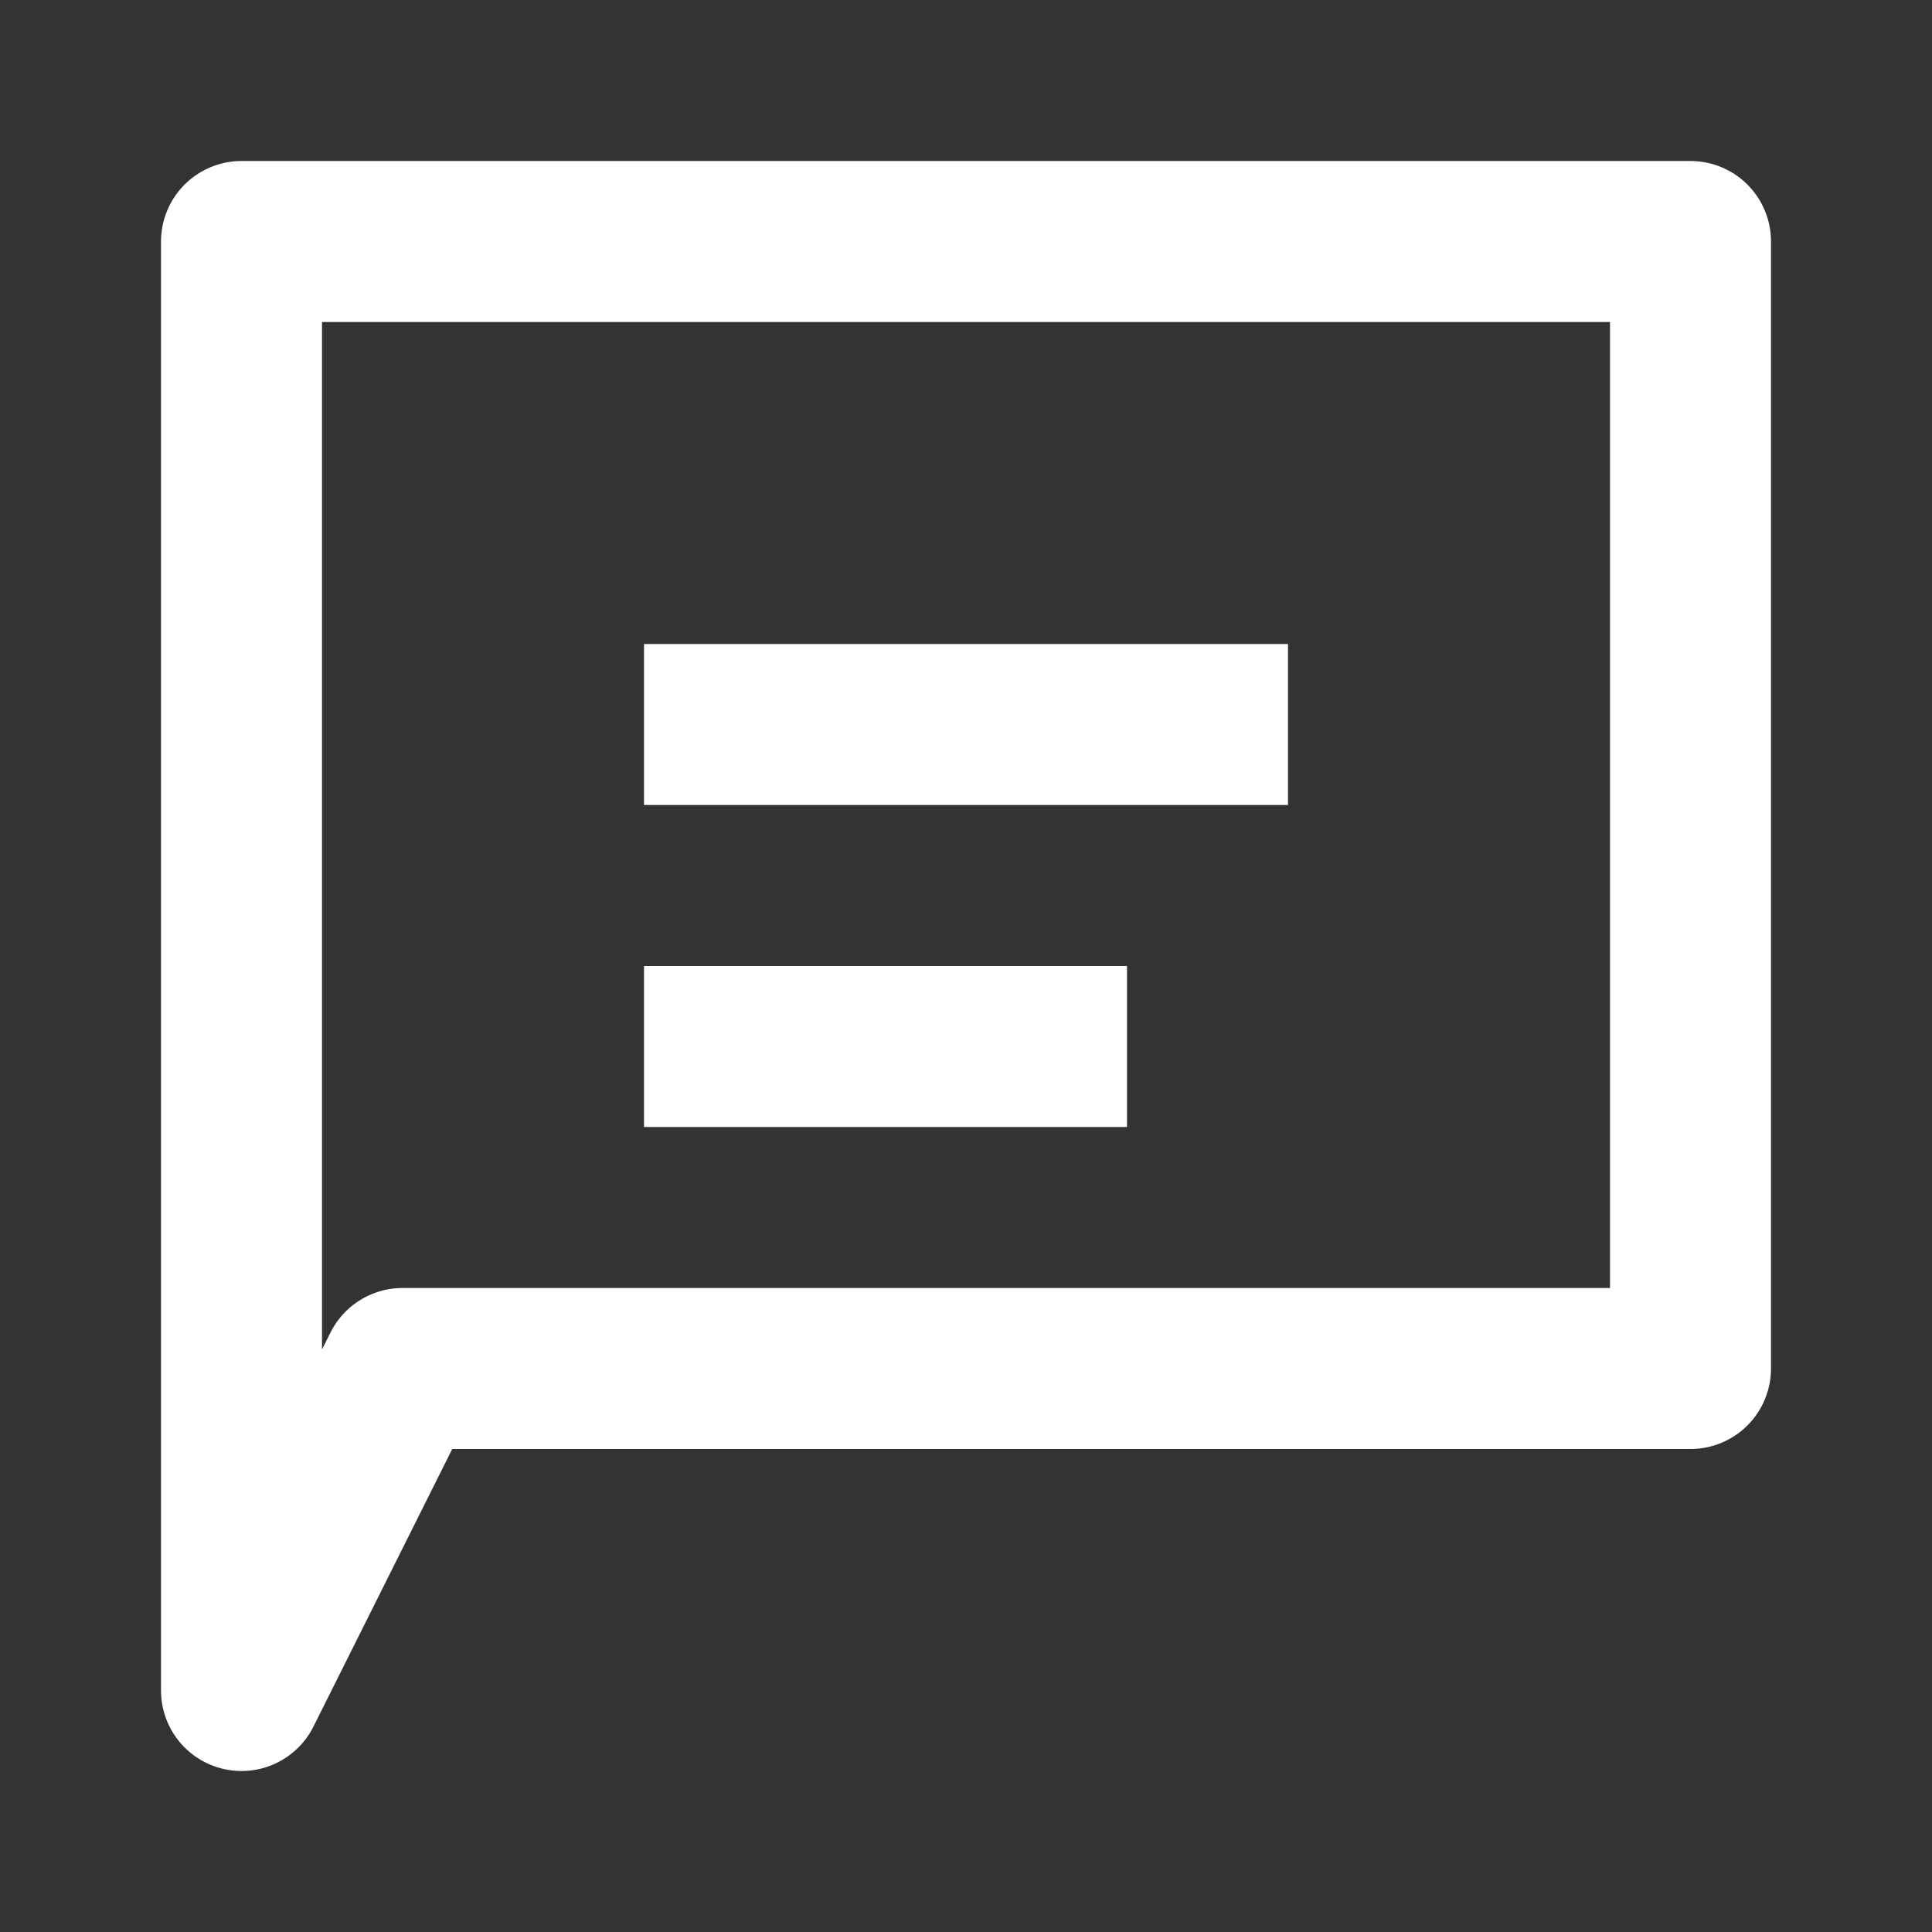 <svg width="172" height="172" viewBox="0 0 24 24" fill="none" xmlns="http://www.w3.org/2000/svg">
    <rect x="0" y="0" width="24" height="24" fill="#333333" stroke="none"/>
    <rect width="24" height="24" fill="transparent"/>
    <path d="M3 3h18v14H5l-2 4V3z" stroke="white" stroke-width="2" stroke-linecap="round" stroke-linejoin="round"/>
    <path d="M8 8h8v2H8zM8 12h6v2H8z" fill="white"/>
</svg>
